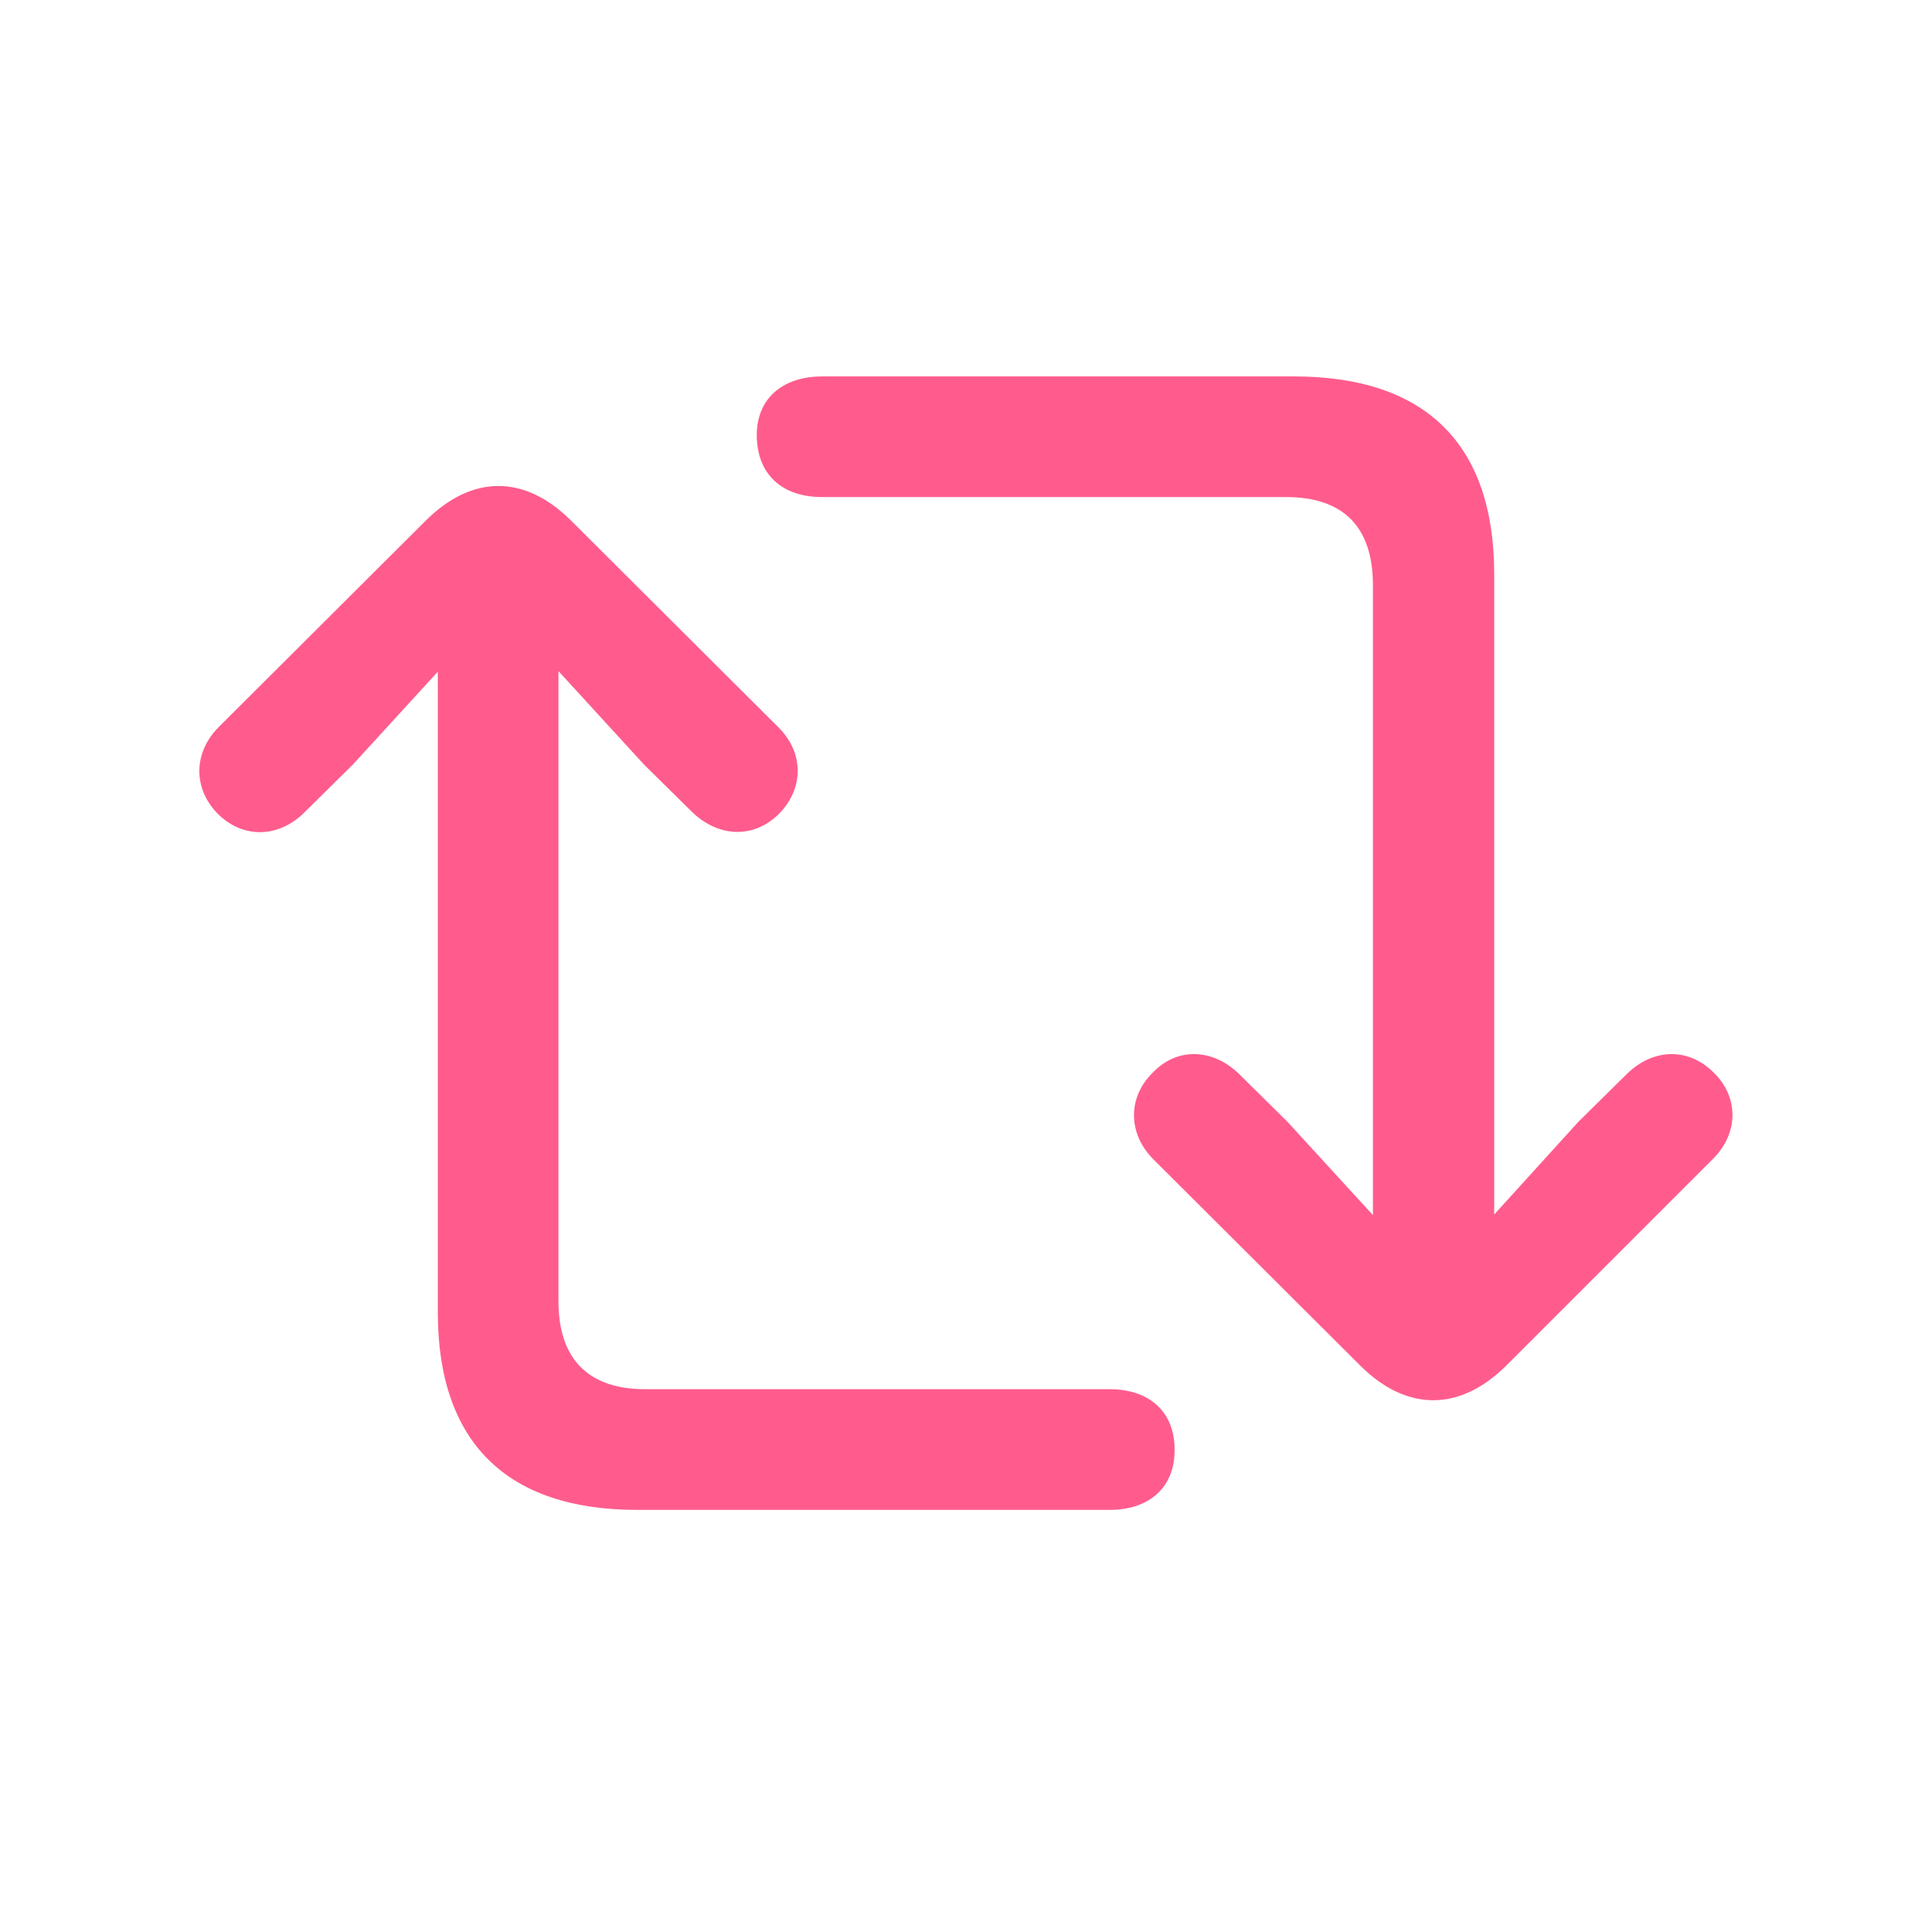 <svg width="48" height="48" fill="none" xmlns="http://www.w3.org/2000/svg"><path d="M32.151 9.352H20.429c-1.01 0-1.642.572-1.627 1.491.015.934.617 1.507 1.627 1.507h11.526c1.401 0 2.155.723 2.155 2.185v15.654l-2.125-2.32-1.205-1.19c-.633-.618-1.522-.678-2.14-.03-.632.617-.617 1.521.015 2.154l5.153 5.138c1.145 1.13 2.456 1.13 3.601 0l5.138-5.138c.648-.633.663-1.537.03-2.155-.632-.632-1.506-.602-2.154.03l-1.206 1.19-2.094 2.306v-15.91c0-3.24-1.717-4.912-4.972-4.912ZM5.407 20.215c.633.633 1.522.602 2.155-.03l1.205-1.19 2.11-2.306V32.6c0 3.225 1.702 4.913 4.957 4.913H27.57c.994 0 1.627-.573 1.612-1.507 0-.92-.618-1.492-1.612-1.492H16.029c-1.386 0-2.154-.723-2.154-2.184V16.674l2.124 2.32 1.206 1.19c.648.618 1.521.664 2.154.03.618-.632.618-1.52-.03-2.154l-5.153-5.138c-1.145-1.13-2.44-1.13-3.586 0L5.437 18.06c-.633.633-.648 1.522-.03 2.155Z" fill="#FF5C8D"/></svg>